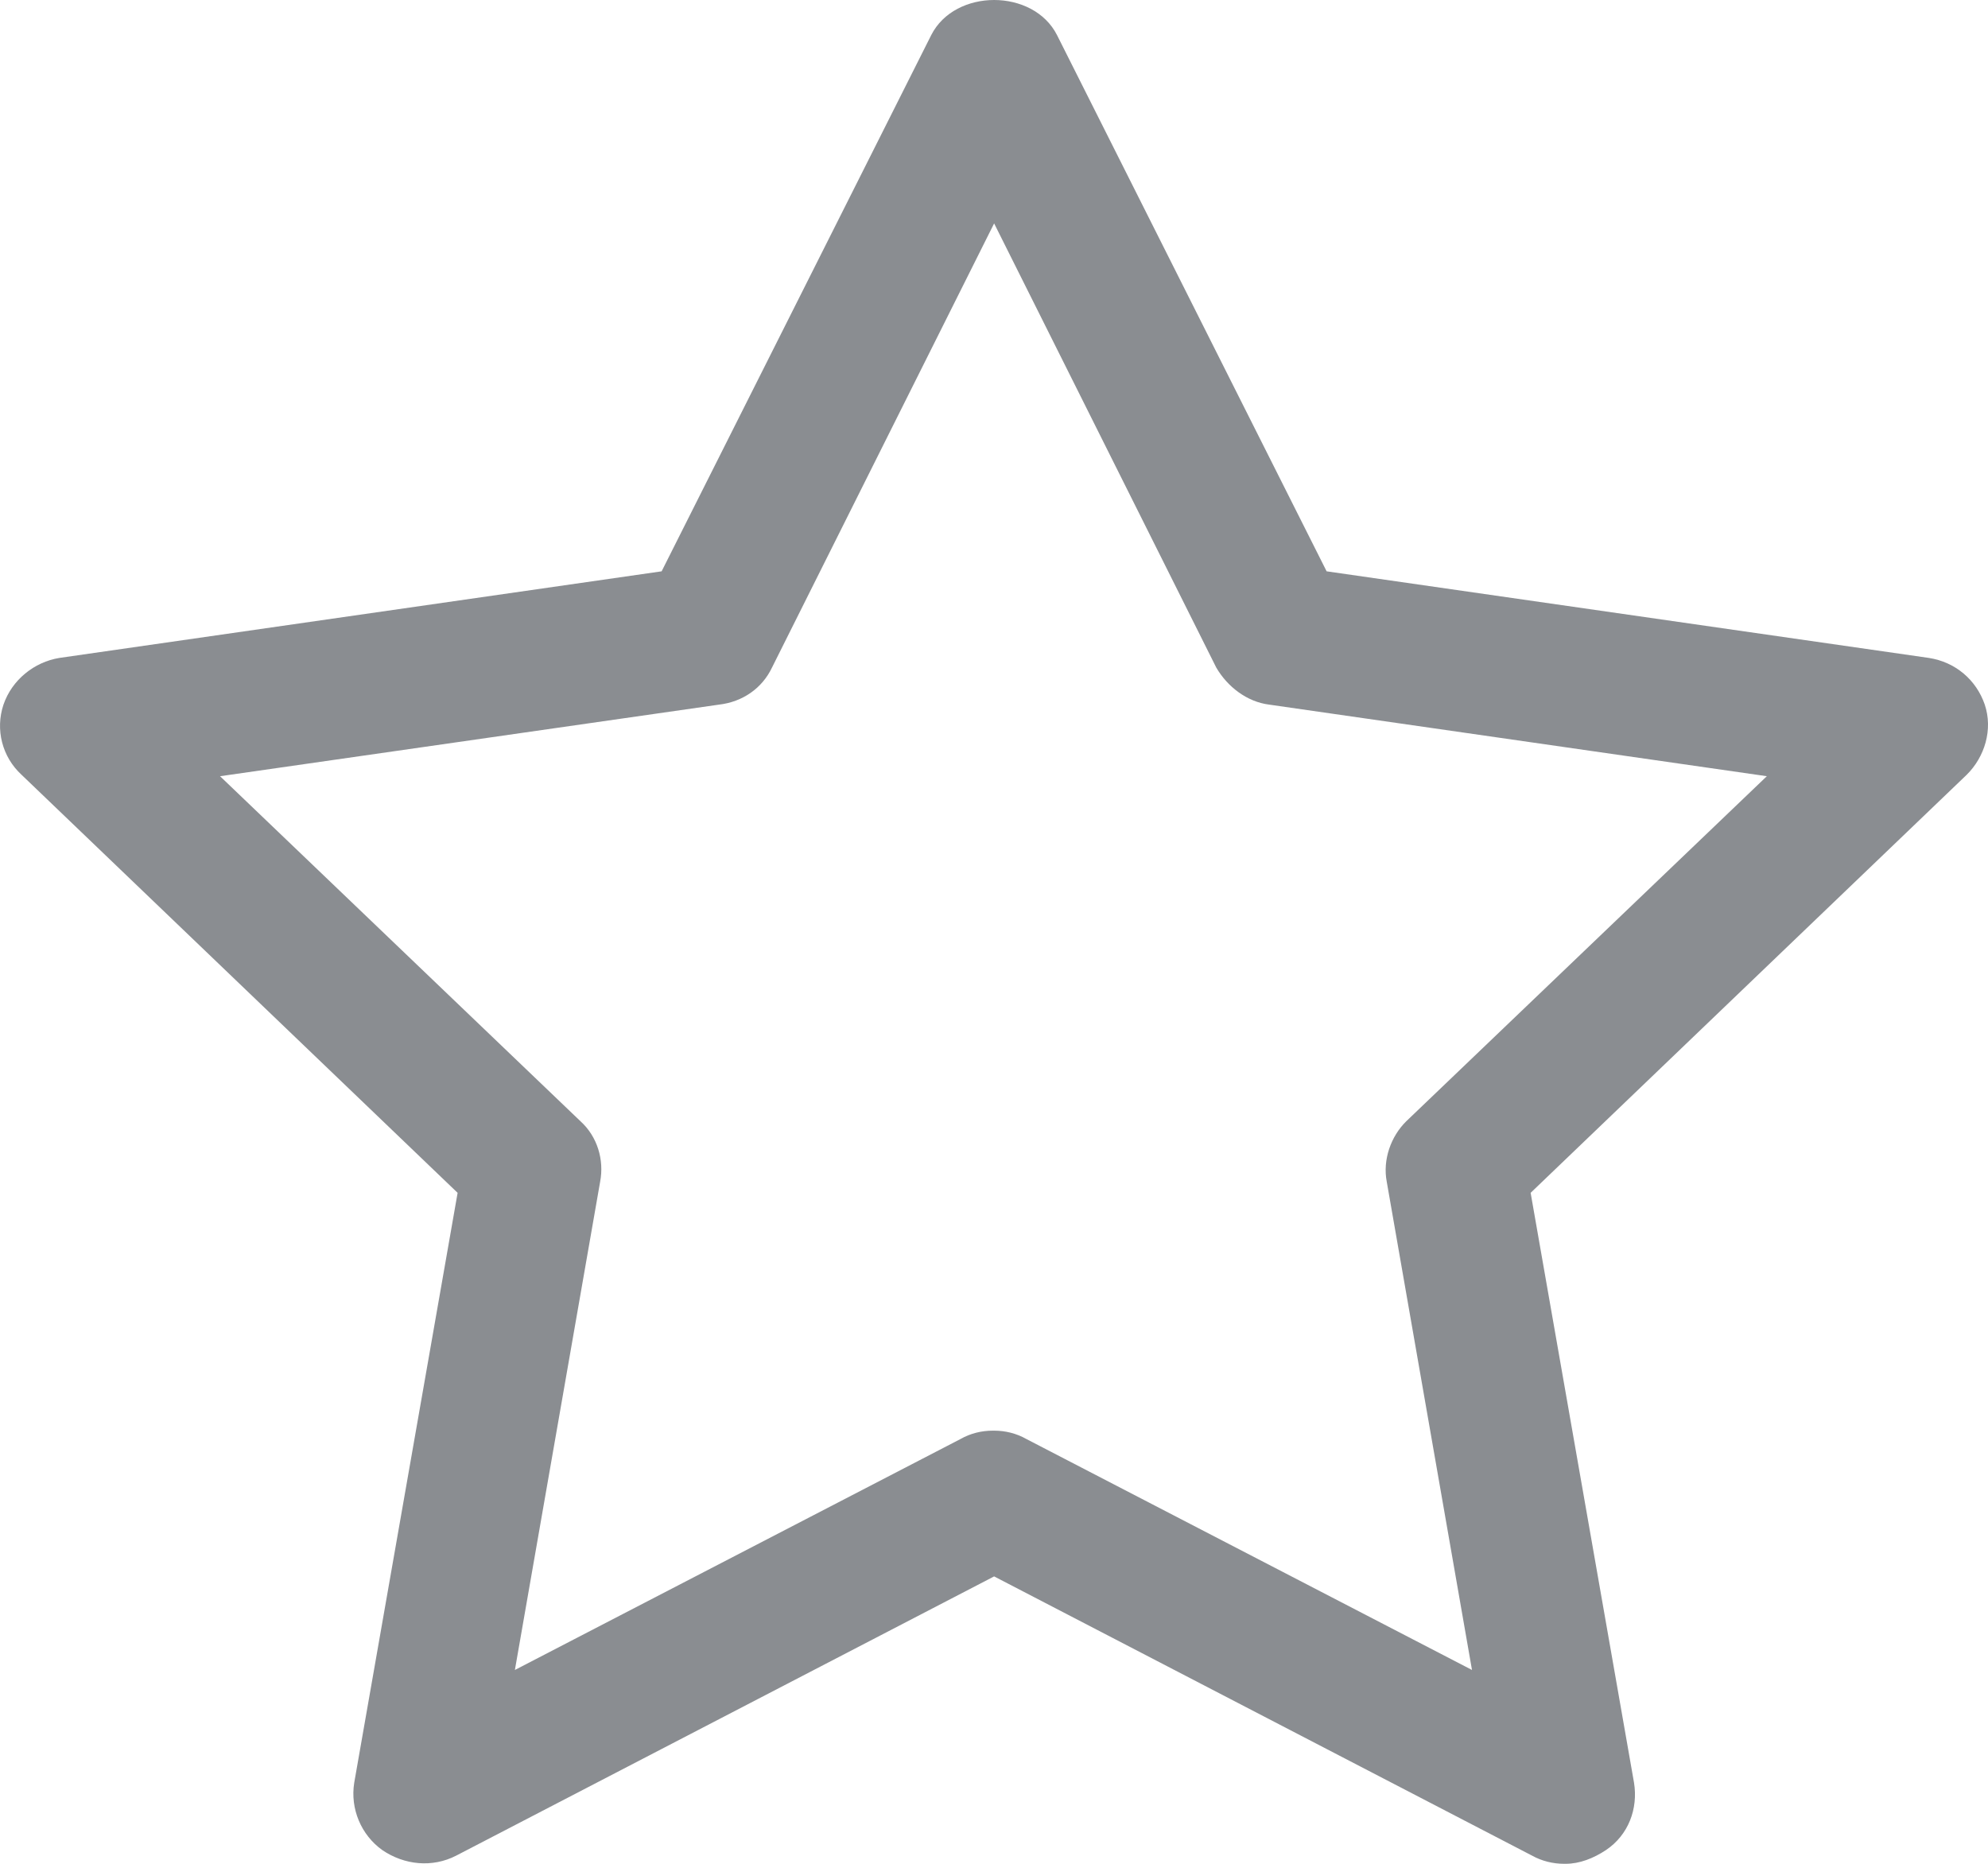 <svg width="16" height="15" viewBox="0 0 16 15" fill="none" xmlns="http://www.w3.org/2000/svg">
<path d="M12.589 15C12.499 15 12.409 14.978 12.33 14.934L8.001 12.687L3.672 14.934C3.48 15.033 3.255 15.011 3.076 14.889C2.907 14.768 2.817 14.557 2.851 14.347L3.683 9.6L0.174 6.236C0.017 6.092 -0.039 5.871 0.028 5.671C0.096 5.472 0.275 5.328 0.478 5.295L5.325 4.598L7.495 0.282C7.686 -0.094 8.316 -0.094 8.507 0.282L10.677 4.598L15.524 5.295C15.738 5.328 15.906 5.472 15.974 5.671C16.041 5.871 15.974 6.092 15.828 6.236L12.319 9.6L13.151 14.347C13.185 14.557 13.106 14.768 12.926 14.889C12.825 14.956 12.713 15 12.6 15H12.589ZM8.001 11.514C8.091 11.514 8.181 11.536 8.26 11.581L11.847 13.44L11.161 9.511C11.127 9.334 11.194 9.146 11.318 9.024L14.22 6.247L10.216 5.671C10.036 5.649 9.879 5.527 9.789 5.373L8.001 1.798L6.213 5.373C6.134 5.539 5.977 5.649 5.786 5.671L1.771 6.247L4.672 9.024C4.807 9.146 4.864 9.334 4.83 9.511L4.144 13.44L7.731 11.581C7.81 11.536 7.9 11.514 7.99 11.514H8.001Z" fill="#8A8D91"/>
</svg>
